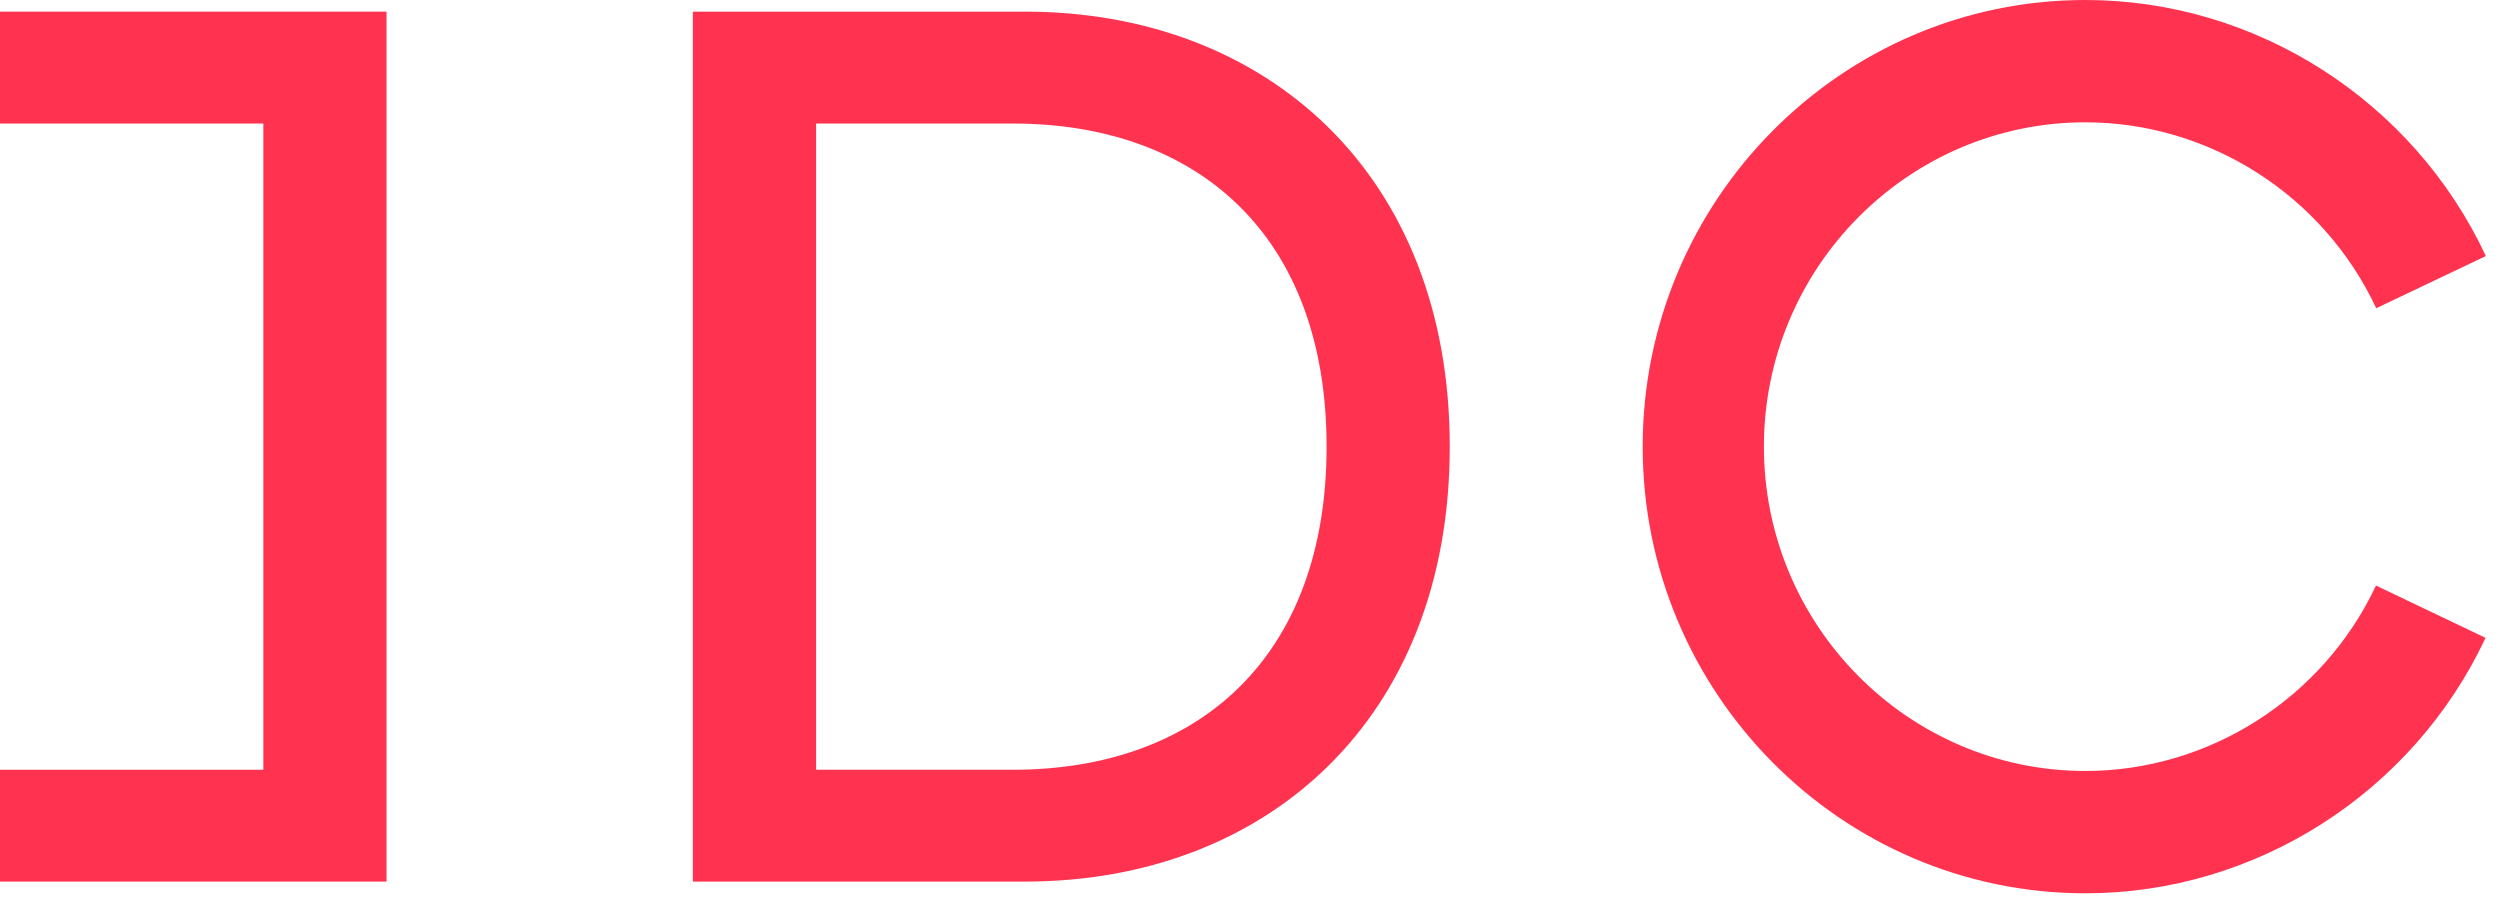 <?xml version="1.0" encoding="UTF-8"?>
<svg width="41px" height="15px" viewBox="0 0 41 15" version="1.1" xmlns="http://www.w3.org/2000/svg" xmlns:xlink="http://www.w3.org/1999/xlink">
    <!-- Generator: Sketch 50.2 (55047) - http://www.bohemiancoding.com/sketch -->
    <title>Group 2</title>
    <desc>Created with Sketch.</desc>
    <defs></defs>
    <g id="Symbols" stroke="none" stroke-width="1" fill="none" fill-rule="evenodd">
        <g id="Global-Nav" transform="translate(0, -1)" fill="#FF3250">
            <g id="Group-2" transform="translate(0, 1)">
                <path d="M16.61,12.624 L13.384,12.624 L13.384,2.026 L16.61,2.026 C19.641,2.026 21.756,3.86 21.756,7.325 C21.756,10.79 19.641,12.624 16.61,12.624 M16.812,0.191 L11.363,0.191 L11.363,14.458 L16.812,14.458 C20.752,14.458 23.776,11.809 23.776,7.325 C23.776,2.841 20.752,0.191 16.812,0.191" id="Fill-1"></path>
                <path d="M34.201,12.644 C31.294,12.644 28.928,10.258 28.928,7.325 C28.928,4.392 31.294,2.006 34.201,2.006 C36.232,2.006 38.104,3.203 38.97,5.055 L40.768,4.199 C39.575,1.648 36.997,0 34.201,0 C30.197,0 26.94,3.286 26.94,7.325 C26.94,11.364 30.197,14.65 34.201,14.65 C36.992,14.65 39.568,13.006 40.763,10.461 L38.966,9.603 C38.099,11.45 36.228,12.644 34.201,12.644" id="Fill-3"></path>
                <polygon id="Fill-5" points="6.339 0.191 0 0.191 0 2.026 4.319 2.026 4.319 12.624 0 12.624 0 14.458 6.339 14.458 6.339 12.624"></polygon>
            </g>
        </g>
    </g>
</svg>